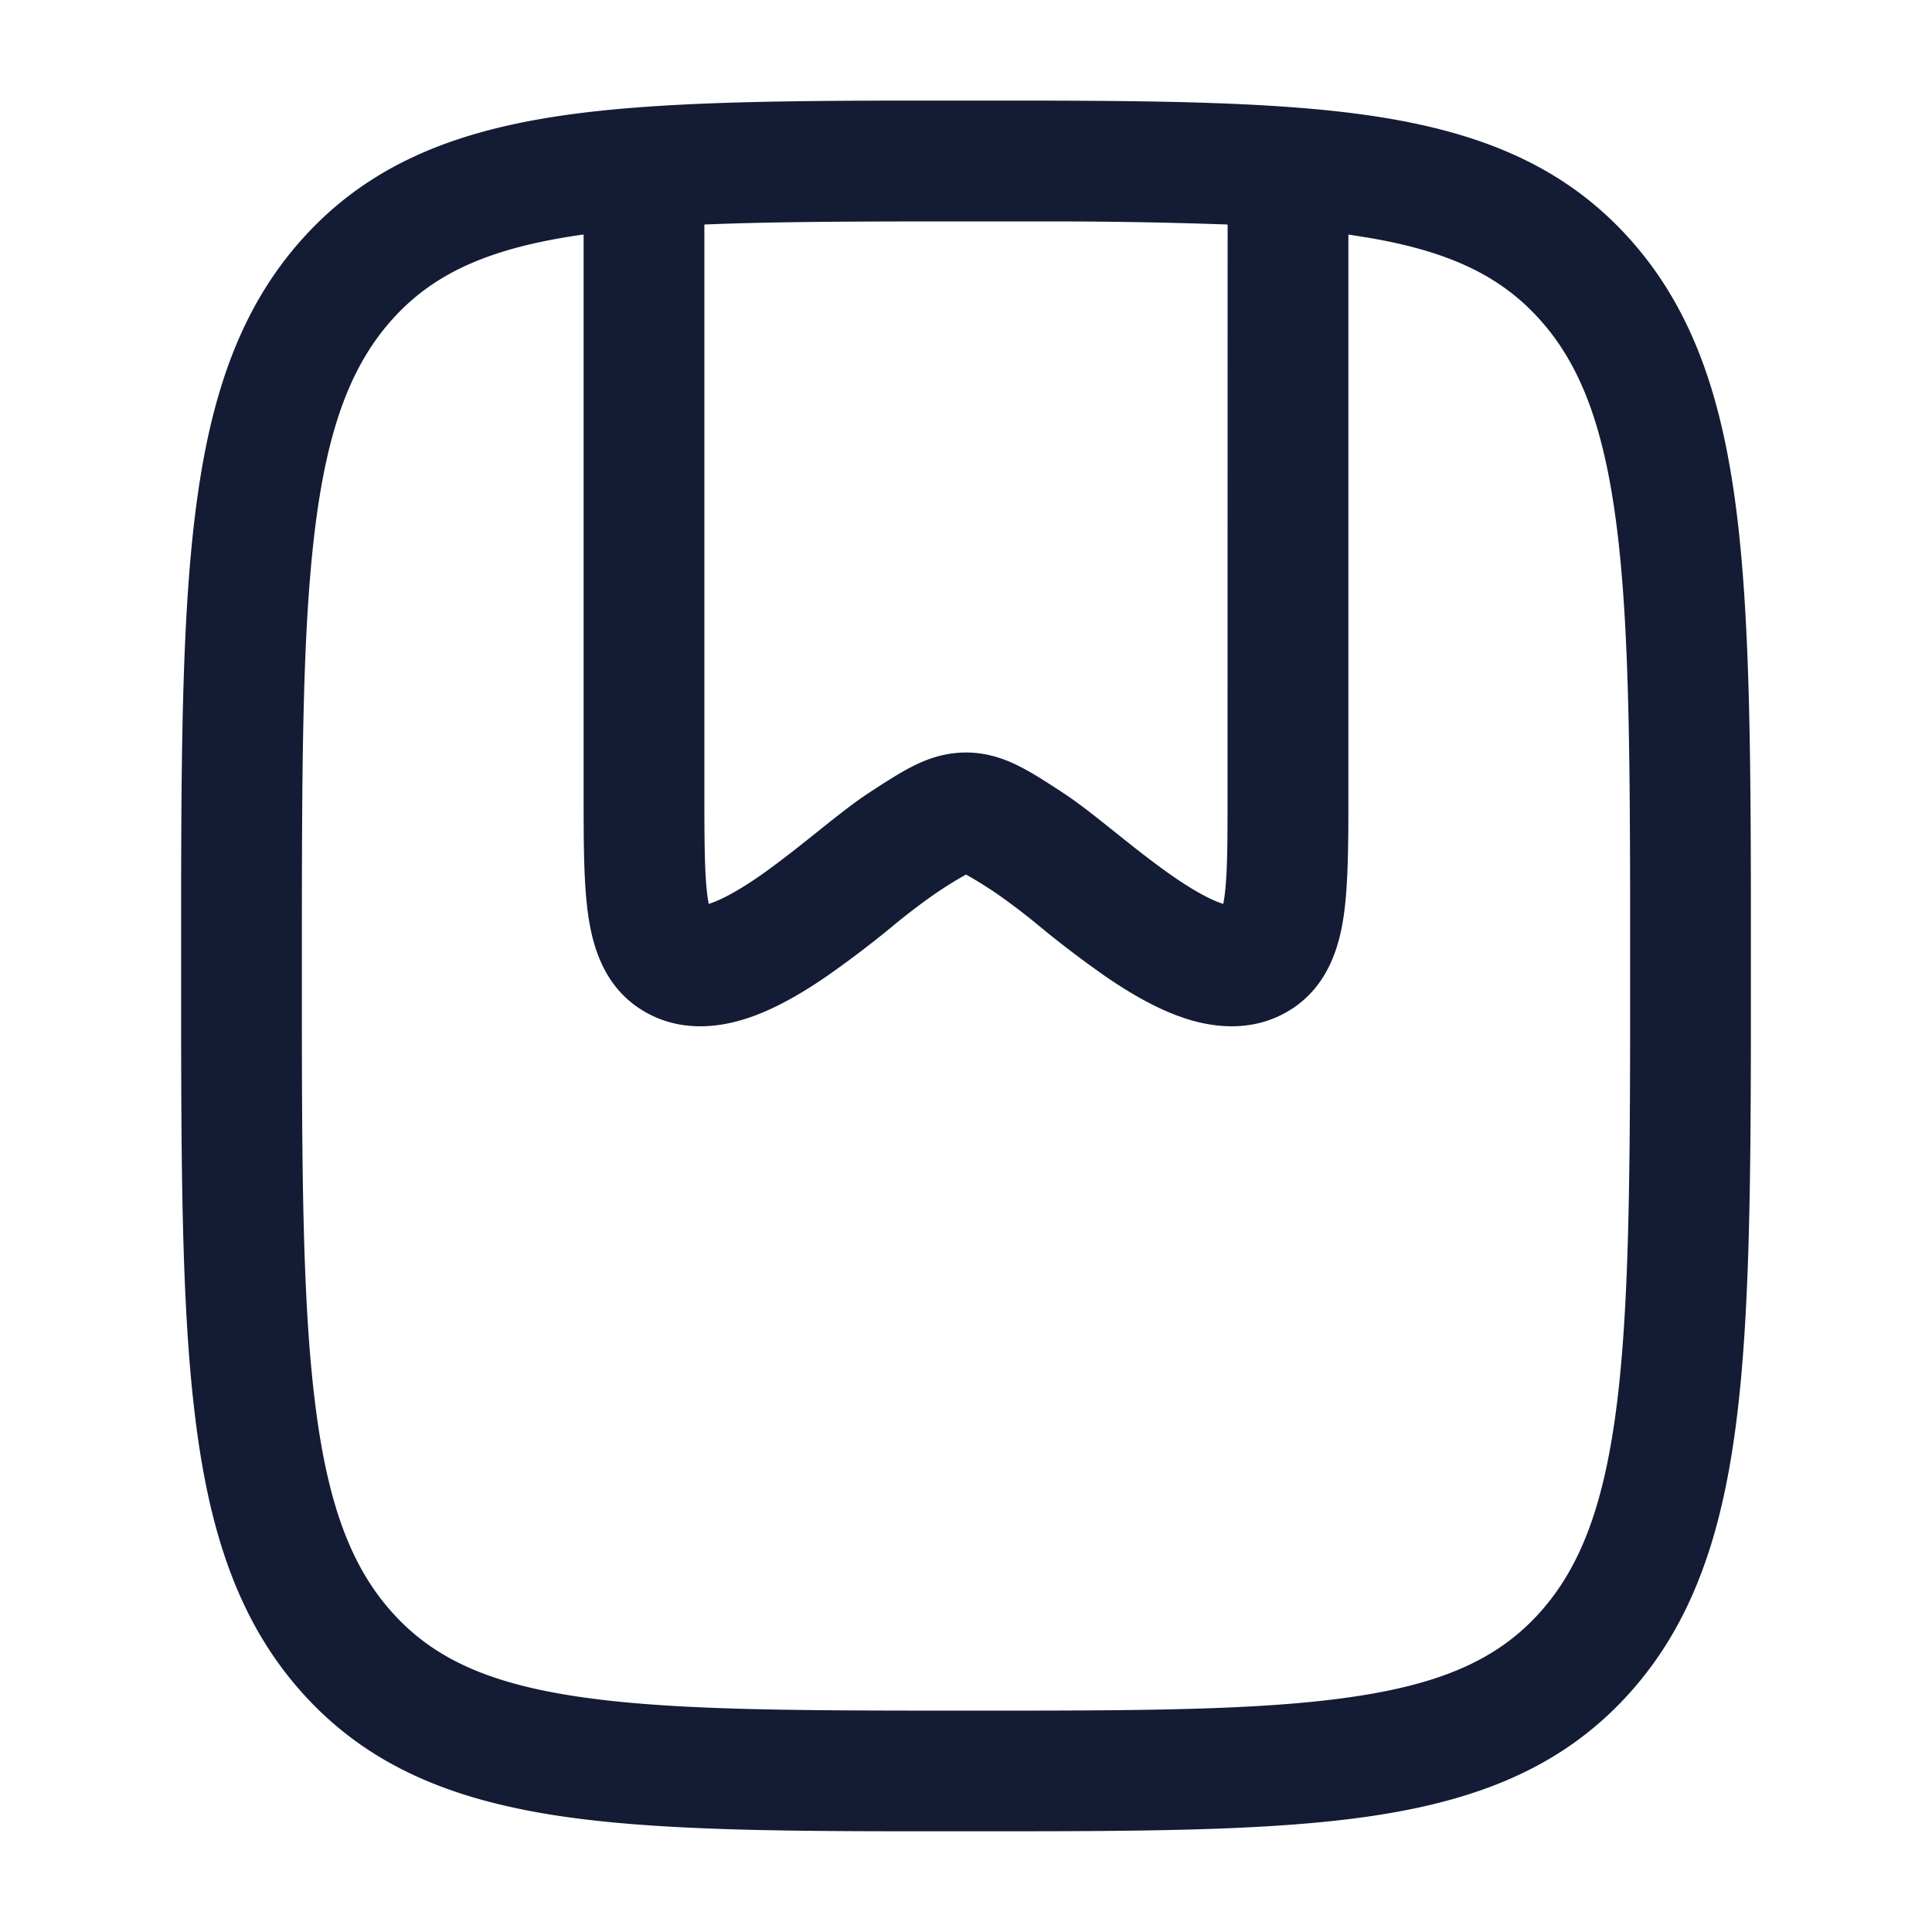 <svg xmlns="http://www.w3.org/2000/svg" width="24" height="24" fill="none"><path fill="#141B34" fill-rule="evenodd" d="M12.987 1.25c1.64.004 2.978.029 4.062.19 1.324.198 2.373.614 3.19 1.522.807.896 1.168 2.03 1.341 3.461.147 1.219.167 2.737.17 4.626v1.9c-.003 1.89-.023 3.408-.17 4.626-.173 1.432-.534 2.565-1.341 3.461-.817.908-1.866 1.324-3.19 1.522-1.281.191-2.918.191-4.987.191h-.595c-1.848 0-3.334-.014-4.516-.19-1.323-.199-2.373-.615-3.19-1.523-.807-.896-1.168-2.029-1.34-3.46-.171-1.407-.171-3.212-.171-5.525v-.56c0-2.096.011-3.755.17-5.068.173-1.432.534-2.565 1.34-3.46.818-.909 1.868-1.325 3.191-1.523 1.084-.161 2.423-.186 4.063-.19zm3.763 1.663v7.25c-.002.461-.01.872-.056 1.2-.057.401-.202.915-.705 1.206-.451.26-.929.193-1.272.08-.347-.114-.682-.314-.967-.508a13 13 0 0 1-.807-.61l-.012-.01a8 8 0 0 0-.545-.417 5 5 0 0 0-.386-.24 5 5 0 0 0-.386.24 8 8 0 0 0-.545.417l-.012.01a13 13 0 0 1-.807.61c-.285.194-.62.394-.967.508-.343.113-.821.18-1.272-.08-.503-.29-.648-.805-.705-1.207-.056-.393-.056-.906-.056-1.483V2.913l-.077.011c-1.127.168-1.797.485-2.298 1.041-.51.568-.81 1.346-.966 2.638C3.751 7.91 3.75 9.623 3.75 12v.438c0 2.151.011 3.734.16 4.958.156 1.292.454 2.07.965 2.638.501.556 1.171.873 2.298 1.041 1.157.173 2.682.175 4.827.175h.42c1.927 0 3.327-.013 4.407-.175 1.127-.168 1.797-.485 2.298-1.04.511-.569.809-1.347.966-2.639.138-1.142.156-2.598.159-4.535v-1.721c-.003-1.938-.02-3.393-.159-4.536-.157-1.292-.455-2.07-.966-2.638-.501-.556-1.171-.873-2.298-1.04q-.038-.008-.077-.012m-3.923-.163h-1.654c-.927.002-1.726.009-2.423.038v7.037c0 .648.002 1.051.041 1.326l.013.077.011-.004q.222-.072.588-.32c.238-.164.478-.354.717-.545l.05-.04c.209-.167.436-.349.626-.472l.024-.016c.172-.112.347-.226.506-.307.183-.094.405-.177.674-.177s.491.083.674.177c.159.081.334.195.506.307l.024.016c.19.123.417.305.626.472l.05.04c.239.191.479.381.717.544q.366.249.588.321l.011.004.013-.077c.035-.244.04-.59.04-1.119l.001-7.244a62 62 0 0 0-2.423-.038" clip-rule="evenodd"/></svg>
